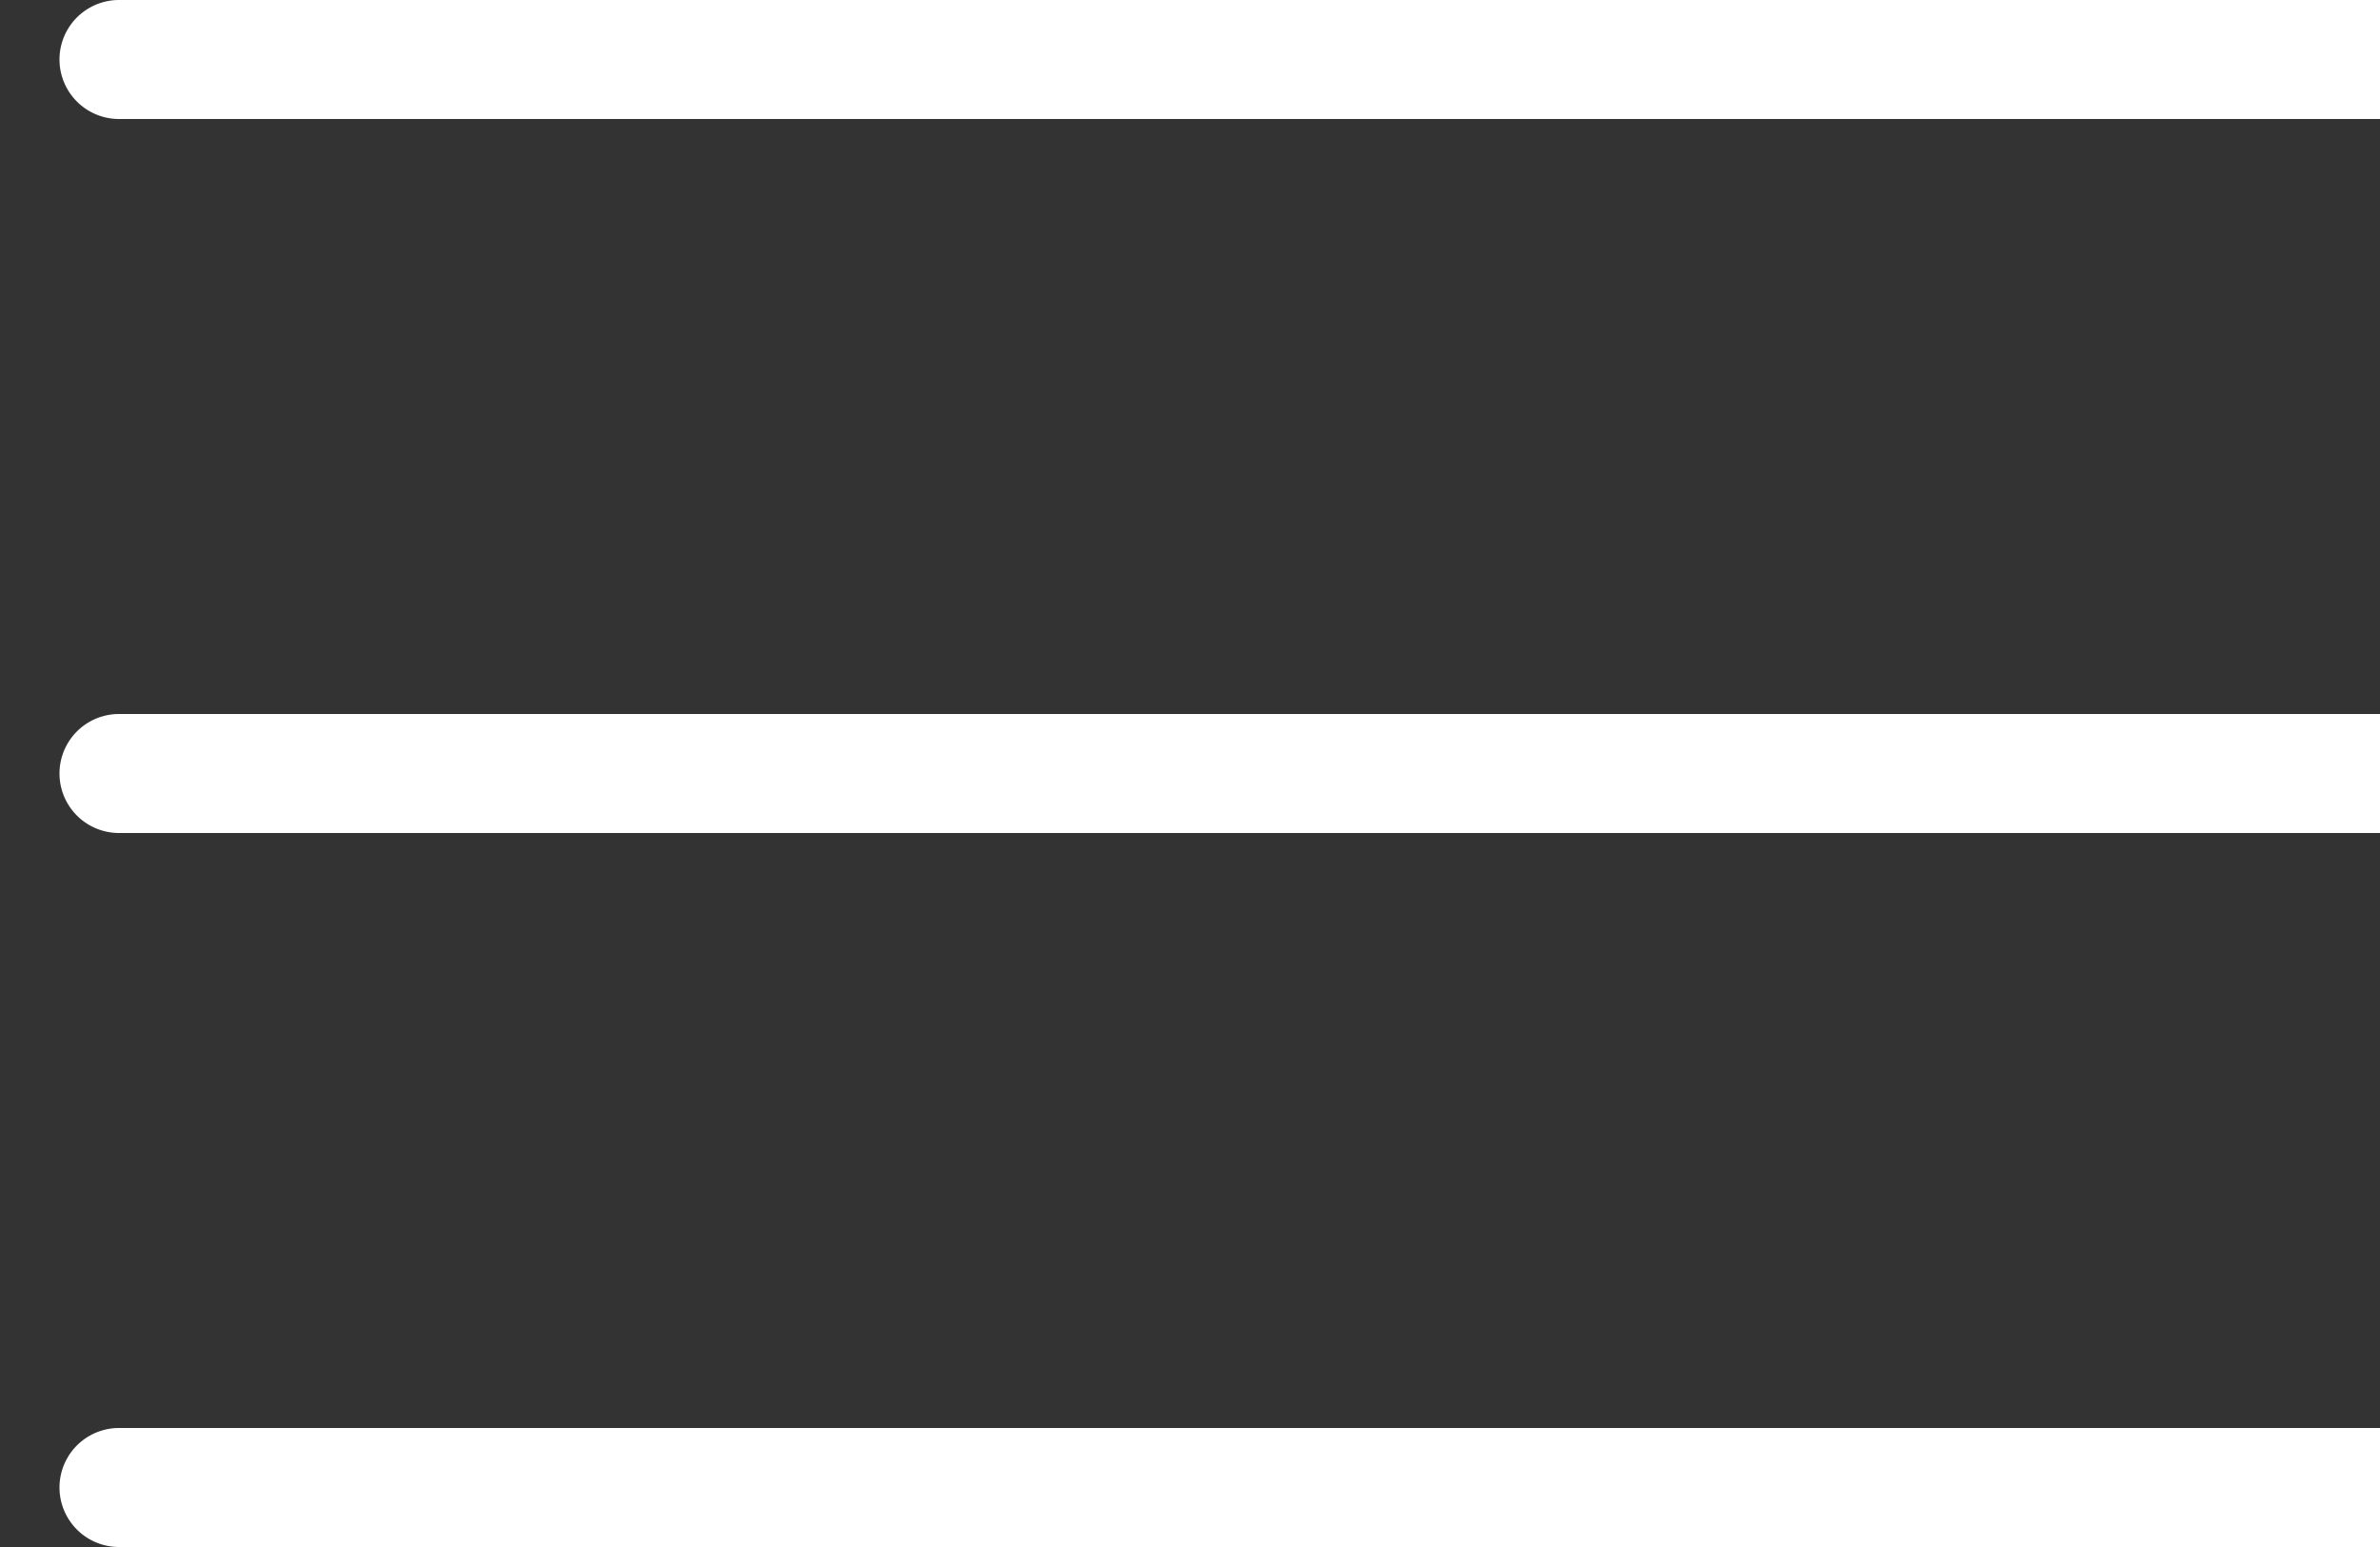 <svg width="20" height="13" fill="none" xmlns="http://www.w3.org/2000/svg"><rect width="100%" height="100%" fill="#333333" stroke="none"/><path d="M1 0a.5.5 0 0 0 0 1V0Zm0 1h19V0H1v1ZM1 6a.5.5 0 0 0 0 1V6Zm0 1h19V6H1v1ZM1 12a.5.5 0 0 0 0 1v-1Zm0 1h19v-1H1v1Z" fill="#fff"/></svg>